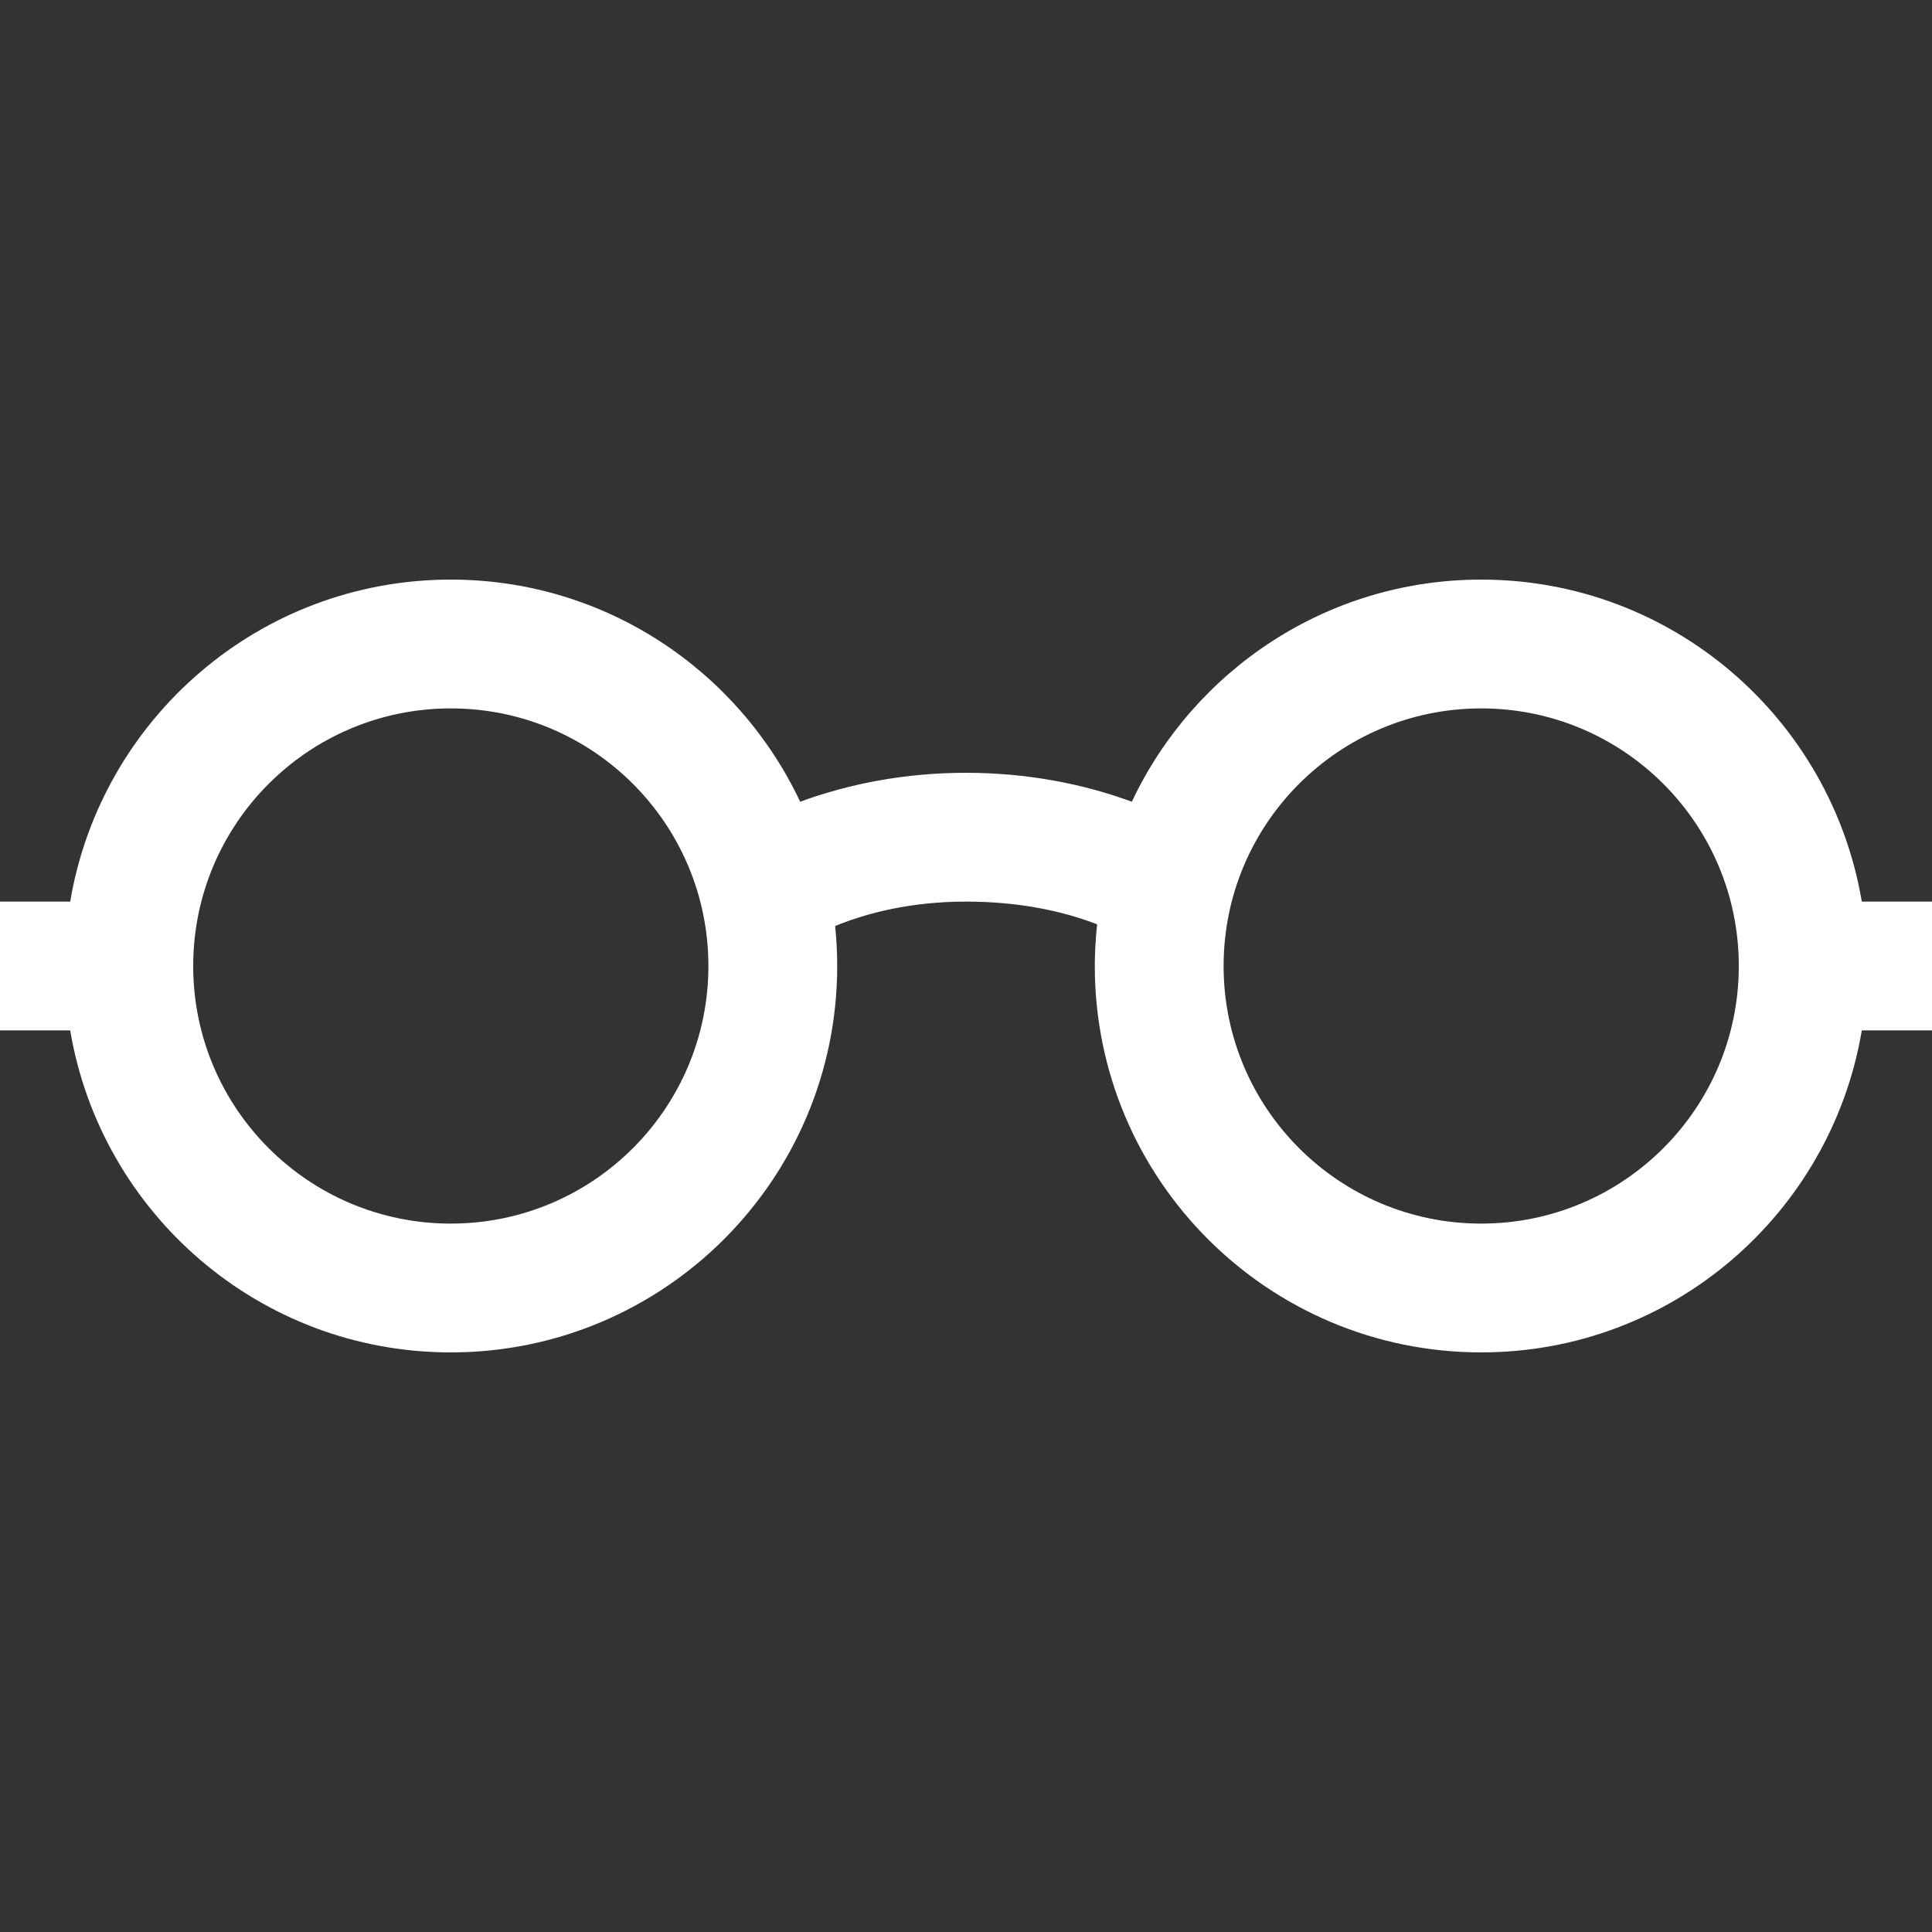 <?xml version="1.0" encoding="iso-8859-1"?>
<!-- Generator: Adobe Illustrator 14.0.0, SVG Export Plug-In . SVG Version: 6.00 Build 43363)  -->
<!DOCTYPE svg PUBLIC "-//W3C//DTD SVG 1.1//EN" "http://www.w3.org/Graphics/SVG/1.1/DTD/svg11.dtd">
<svg version="1.1" id="Layer_1" xmlns="http://www.w3.org/2000/svg" xmlns:xlink="http://www.w3.org/1999/xlink" x="0px" y="0px"
	 width="30px" height="30px" viewBox="0 0 30 30" style="enable-background:new 0 0 30 30;" xml:space="preserve">
<rect x="0" y="0" width="30" height="30" fill="#333333" stroke="none"/>
<path style="fill:#fff" d="M30,14h-1.09c-0.478-2.836-2.938-5-5.91-5c-2.4,0-4.465,1.413-5.425,3.449C16.821,12.172,15.95,12,15,12
	s-1.821,0.172-2.575,0.449C11.465,10.413,9.4,9,7,9c-2.972,0-5.433,2.164-5.91,5H0v2h1.09c0.478,2.836,2.938,5,5.91,5
	c3.313,0,6-2.687,6-6c0-0.209-0.011-0.416-0.032-0.621C13.47,14.174,14.149,14,15,14c0.854,0,1.534,0.158,2.036,0.353
	C17.014,14.565,17,14.781,17,15c0,3.313,2.687,6,6,6c2.972,0,5.433-2.164,5.91-5H30V14z M7,19c-2.209,0-4-1.791-4-4s1.791-4,4-4
	s4,1.791,4,4S9.209,19,7,19z M23,19c-2.209,0-4-1.791-4-4s1.791-4,4-4s4,1.791,4,4S25.209,19,23,19z"/>
</svg>
